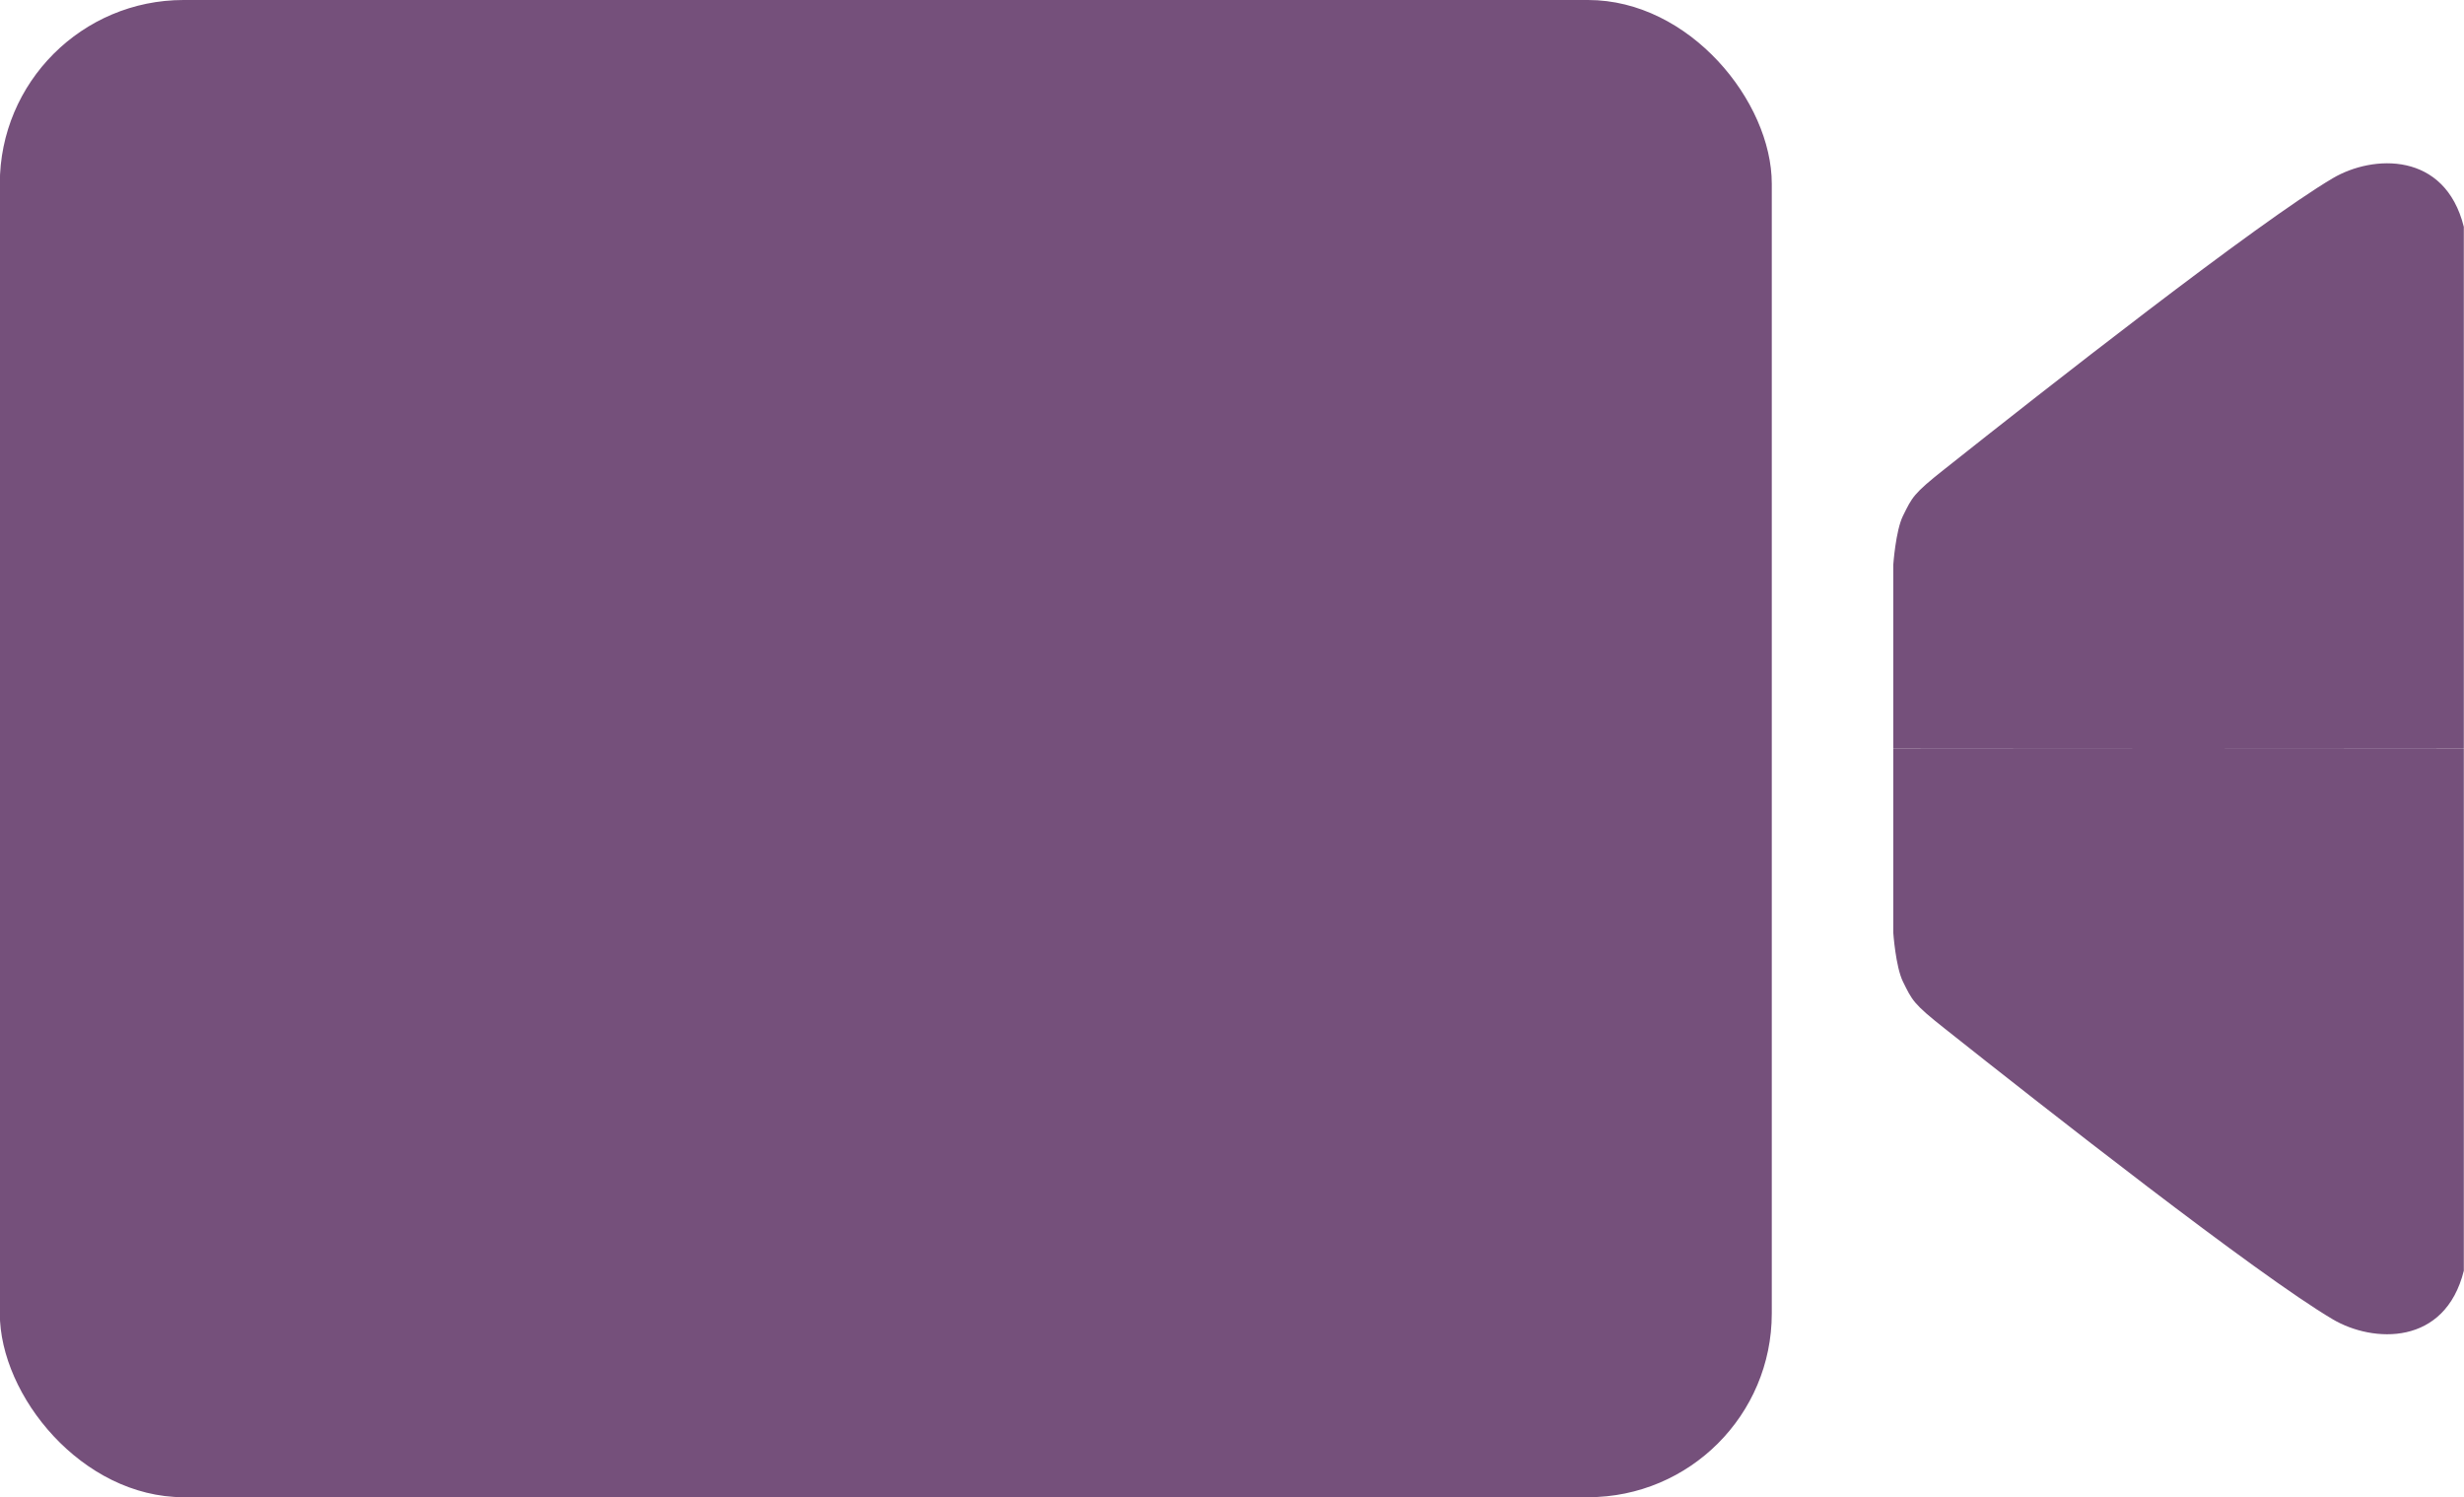 <?xml version="1.0" encoding="UTF-8" standalone="no"?>
<!-- Created with Inkscape (http://www.inkscape.org/) -->

<svg
   xmlns:dc="http://purl.org/dc/elements/1.1/"
   xmlns:cc="http://creativecommons.org/ns#"
   xmlns:rdf="http://www.w3.org/1999/02/22-rdf-syntax-ns#"
   xmlns:svg="http://www.w3.org/2000/svg"
   xmlns="http://www.w3.org/2000/svg"
   xmlns:sodipodi="http://sodipodi.sourceforge.net/DTD/sodipodi-0.dtd"
   xmlns:inkscape="http://www.inkscape.org/namespaces/inkscape"
   width="13.772mm"
   height="8.369mm"
   viewBox="0 0 13.772 8.369"
   version="1.1"
   id="svg8"
   inkscape:version="0.92.4 (5da689c313, 2019-01-14)"
   sodipodi:docname="ptzpresets-icon.svg">
  <defs
     id="defs2">
    <marker
       inkscape:stockid="TriangleOutL"
       orient="auto"
       refY="0"
       refX="0"
       id="TriangleOutL"
       style="overflow:visible"
       inkscape:isstock="true">
      <path
         id="path4819"
         d="M 5.77,0 -2.88,5 V -5 Z"
         style="fill:#204a87;fill-opacity:1;fill-rule:evenodd;stroke:#204a87;stroke-width:1pt;stroke-opacity:1"
         transform="scale(0.8)"
         inkscape:connector-curvature="0" />
    </marker>
  </defs>
  <sodipodi:namedview
     id="base"
     pagecolor="#ffffff"
     bordercolor="#666666"
     borderopacity="1.0"
     inkscape:pageopacity="0.0"
     inkscape:pageshadow="2"
     inkscape:zoom="2.8"
     inkscape:cx="70.150386"
     inkscape:cy="-71.549317"
     inkscape:document-units="mm"
     inkscape:current-layer="g1424"
     showgrid="false"
     showguides="true"
     inkscape:guide-bbox="true"
     inkscape:snap-object-midpoints="true"
     inkscape:snap-center="true"
     fit-margin-top="0"
     fit-margin-left="0"
     fit-margin-right="0"
     fit-margin-bottom="0"
     inkscape:window-width="1920"
     inkscape:window-height="1017"
     inkscape:window-x="1912"
     inkscape:window-y="-8"
     inkscape:window-maximized="1" />
  <g
     inkscape:label="Layer 1"
     inkscape:groupmode="layer"
     id="layer1"
     transform="translate(441.062,-150.953)">
    <g
       id="g1424"
       transform="translate(14.967,-48.91)">
      <rect
         ry="1.027"
         y="199.863"
         x="-456.03"
         height="8.369"
         width="9.904"
         id="rect1389"
         style="opacity:1;vector-effect:none;fill:#75507b;fill-opacity:1;stroke:none;stroke-width:0.239;stroke-linecap:round;stroke-linejoin:round;stroke-miterlimit:4;stroke-dasharray:none;stroke-dashoffset:0;stroke-opacity:1;marker:none" />
      <path
         inkscape:connector-curvature="0"
         d="m -445.447,204.048 v 1.028 c 0,0 0.013,0.19 0.054,0.274 0.052,0.105 0.057,0.123 0.233,0.262 0.553,0.439 1.749,1.378 2.17,1.626 0.224,0.132 0.627,0.15 0.732,-0.272 v -2.917 m -3.189,0 v -1.028 c 0,0 0.013,-0.19 0.054,-0.274 0.052,-0.105 0.057,-0.123 0.233,-0.262 0.553,-0.439 1.749,-1.378 2.17,-1.626 0.224,-0.132 0.627,-0.15 0.732,0.272 v 2.917"
         style="fill:#75507b;stroke:none;stroke-width:0.265px;stroke-linecap:butt;stroke-linejoin:miter;stroke-opacity:1"
         id="path1406" />
    </g>
  </g>
</svg>
